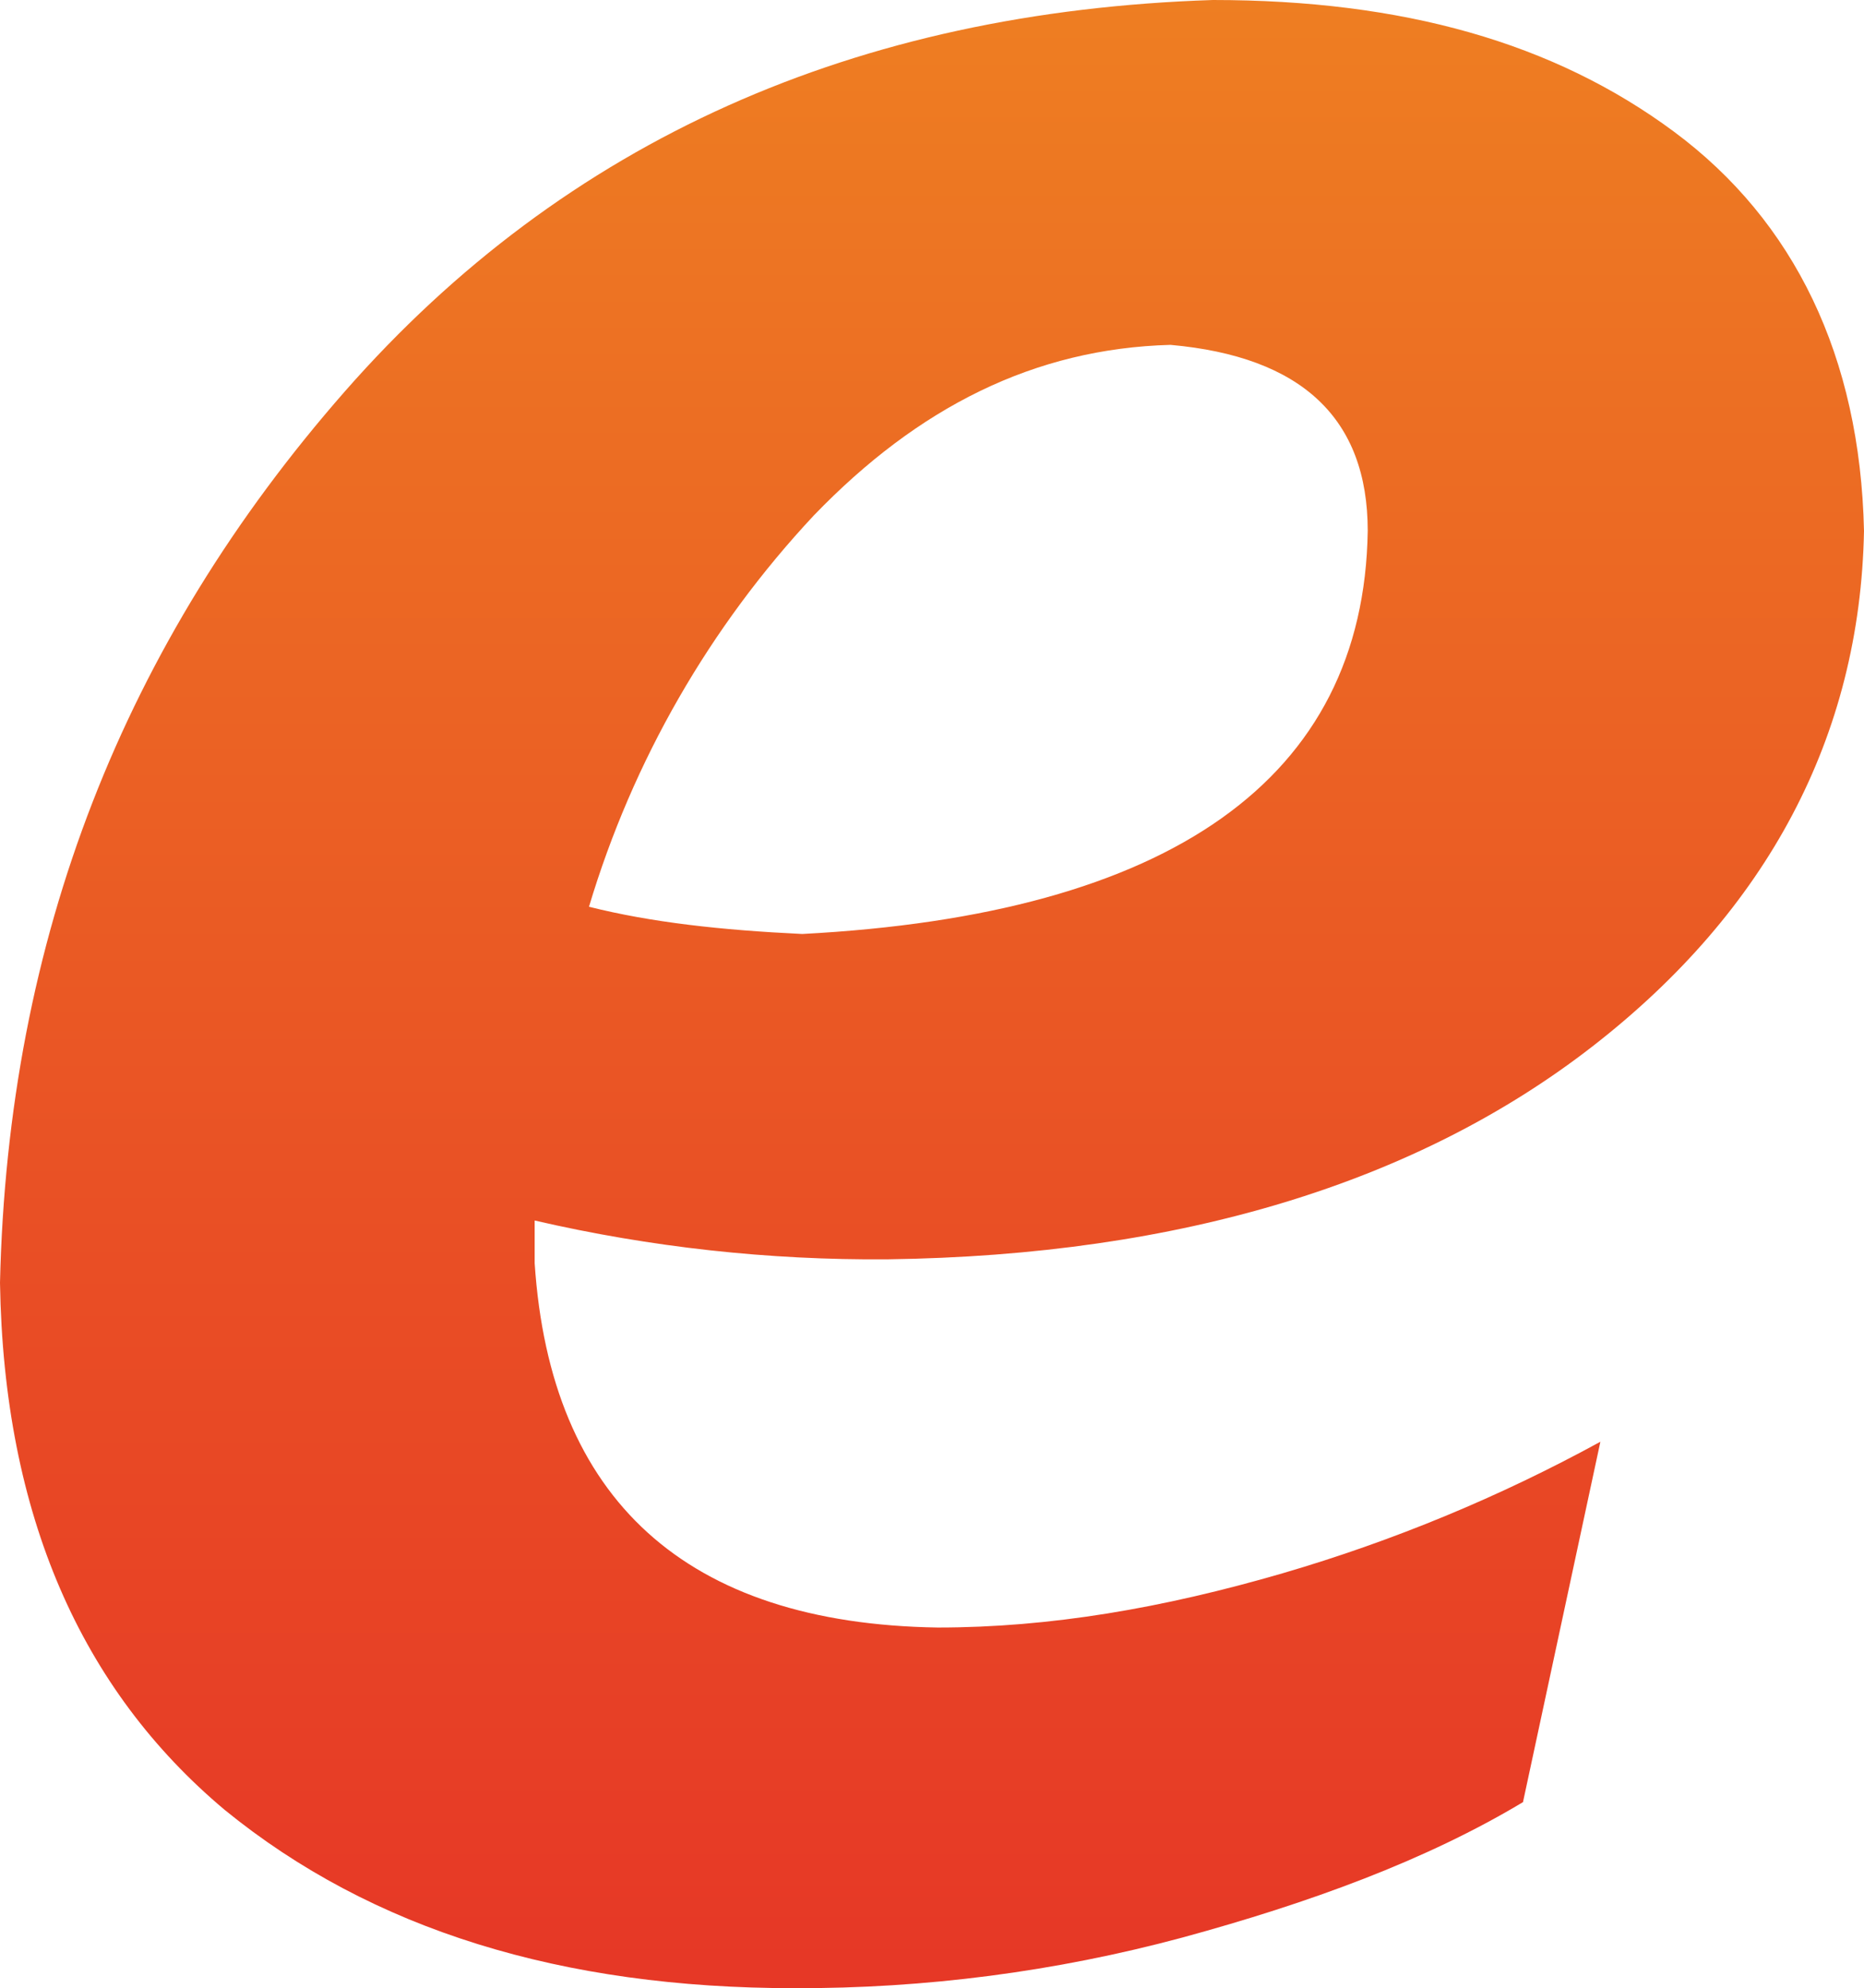 <svg xmlns="http://www.w3.org/2000/svg" xmlns:xlink="http://www.w3.org/1999/xlink" viewBox="0 0 283.47 302.31"><defs><style>.a{fill:none;}.b{clip-path:url(#a);}.c{fill:url(#b);}</style><clipPath id="a"><path class="a" d="M89.57,137.88a150.15,150.15,0,0,1,34.2-59.51C139.67,61.88,157.34,53,178,52.44Q208,55.11,208,80.73c-.58,37.71-30,58.35-86,61.29-12.38-.59-23-1.77-32.43-4.14M52.45,59.51C18.86,97.82,1.19,142.61,0,195.07c.57,35.35,12.38,61.86,34.17,80.14,22.4,18.26,51.29,27.11,86.63,27.11a224.36,224.36,0,0,0,58.94-7.68c19.44-5.29,37.14-11.77,51.87-20.61l11.77-54.8a242.22,242.22,0,0,1-48.32,20c-18.25,5.31-35.38,8.25-52.46,8.25-38.31-.59-58.91-19.45-61.29-55.4v-6.49a230,230,0,0,0,53.64,5.9c44.79-.59,80.73-11.78,107.27-32.41S282.88,112,283.47,80.73c-.58-26.51-10.61-47.14-28.89-60.7S213.34,0,184.45,0c-54.2,1.76-98.4,21.22-132,59.51"/></clipPath><linearGradient id="b" x1="3202.59" y1="548.9" x2="3207.49" y2="548.9" gradientTransform="matrix(0, 62.89, 62.89, 0, -34377.23, -201410.94)" gradientUnits="userSpaceOnUse"><stop offset="0" stop-color="#ee7e22"/><stop offset="0" stop-color="#ee7e22"/><stop offset="0.61" stop-color="#e94f25"/><stop offset="1" stop-color="#e63626"/></linearGradient></defs><title>Logo_etracker_3-0 RGB</title><g class="b"><rect class="c" width="283.47" height="302.31"/></g></svg>